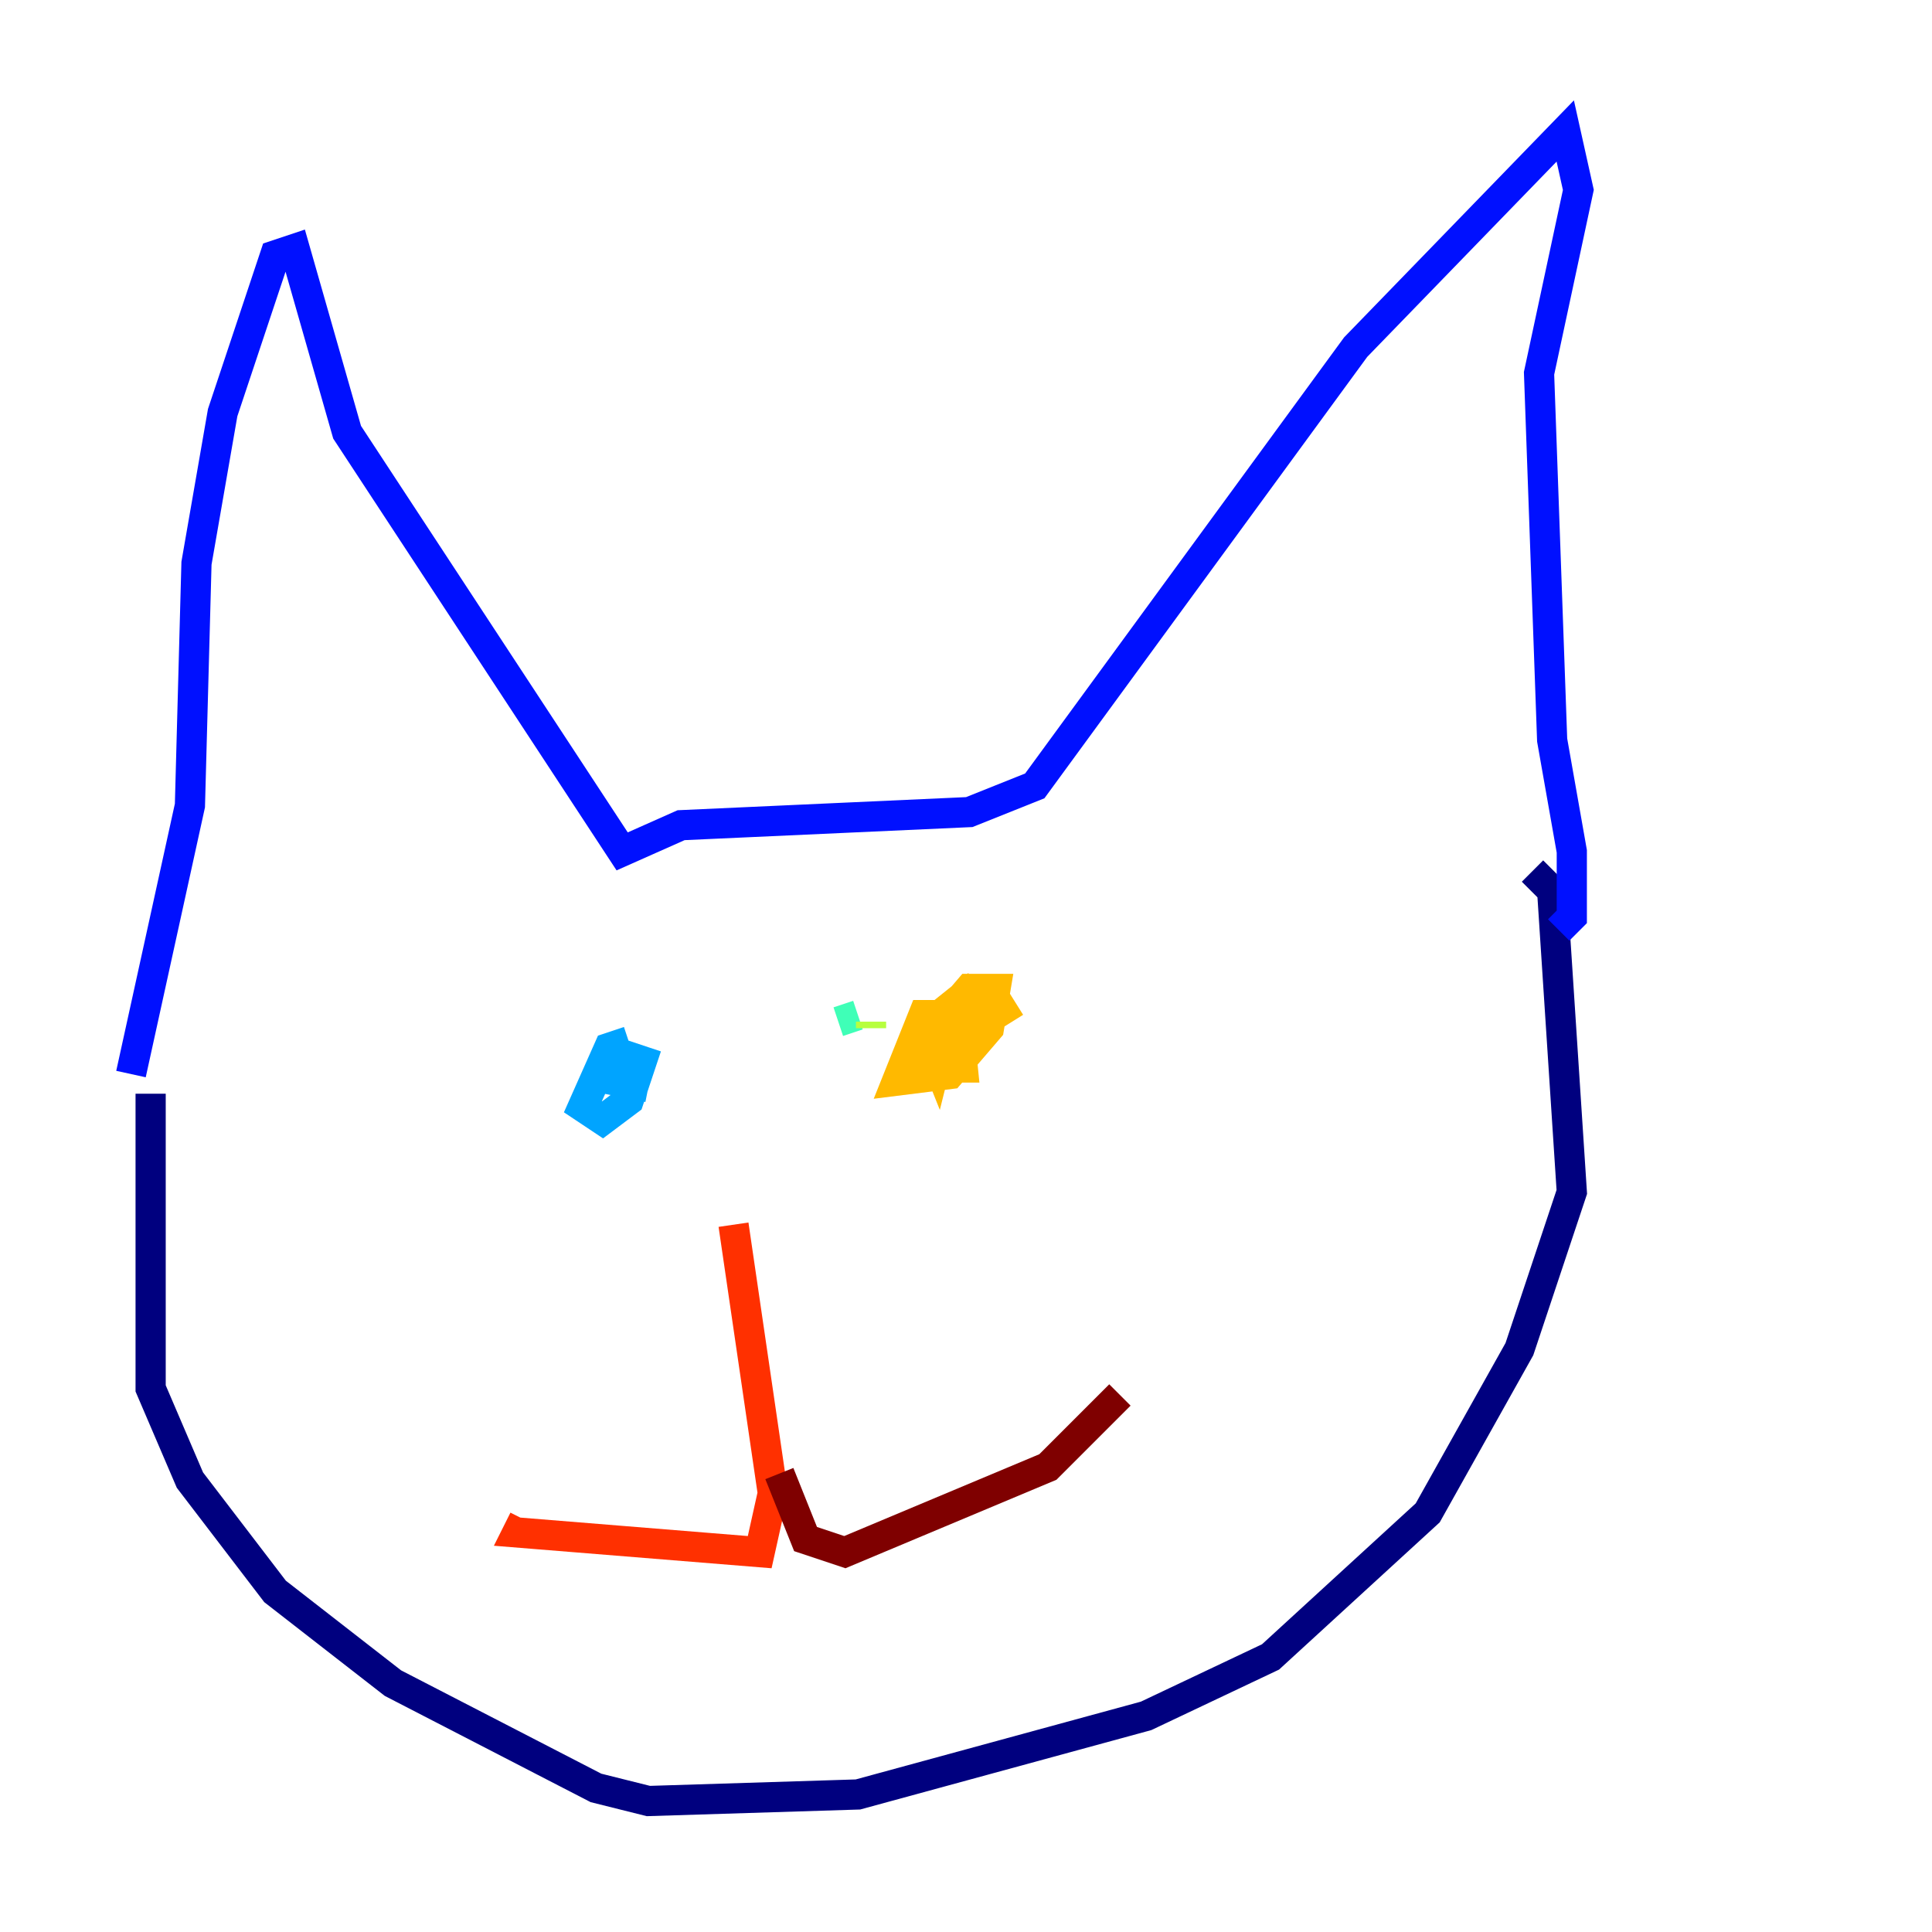 <?xml version="1.0" encoding="utf-8" ?>
<svg baseProfile="tiny" height="128" version="1.2" viewBox="0,0,128,128" width="128" xmlns="http://www.w3.org/2000/svg" xmlns:ev="http://www.w3.org/2001/xml-events" xmlns:xlink="http://www.w3.org/1999/xlink"><defs /><polyline fill="none" points="9.98,72.461 9.98,91.986 12.583,98.061 18.224,105.437 26.034,111.512 39.485,118.454 42.956,119.322 56.841,118.888 75.932,113.681 84.176,109.776 94.59,100.231 100.664,89.383 104.136,78.969 102.834,59.01 101.532,57.709" stroke="#00007f" stroke-width="2" /><polyline fill="none" points="8.678,71.159 12.583,53.37 13.017,37.315 14.752,27.336 18.224,16.922 19.525,16.488 22.997,28.637 41.22,56.407 45.125,54.671 64.217,53.803 68.556,52.068 89.817,22.997 103.702,8.678 104.57,12.583 101.966,24.732 102.834,49.031 104.136,56.407 104.136,60.746 103.268,61.614" stroke="#0010ff" stroke-width="2" /><polyline fill="none" points="41.654,68.99 40.352,69.424 38.617,73.329 39.919,74.197 41.654,72.895 42.522,70.291 41.22,69.858 40.786,71.593 42.956,72.027" stroke="#00a4ff" stroke-width="2" /><polyline fill="none" points="55.539,67.688 56.841,67.254" stroke="#3fffb7" stroke-width="2" /><polyline fill="none" points="57.709,67.688 57.709,68.122" stroke="#b7ff3f" stroke-width="2" /><polyline fill="none" points="67.254,66.386 63.783,68.556 63.783,67.254 61.18,67.254 59.444,71.593 62.915,71.159 65.519,68.122 65.953,65.519 64.217,65.519 61.614,68.556 60.746,70.725 63.783,70.725 63.349,66.386 61.18,68.122 62.047,70.291 62.481,68.556 60.746,68.99" stroke="#ffb900" stroke-width="2" /><polyline fill="none" points="48.597,81.139 51.2,98.929 50.332,102.834 34.278,101.532 34.712,100.664" stroke="#ff3000" stroke-width="2" /><polyline fill="none" points="51.634,97.627 53.37,101.966 55.973,102.834 69.424,97.193 74.197,92.42" stroke="#7f0000" stroke-width="2" /></svg>